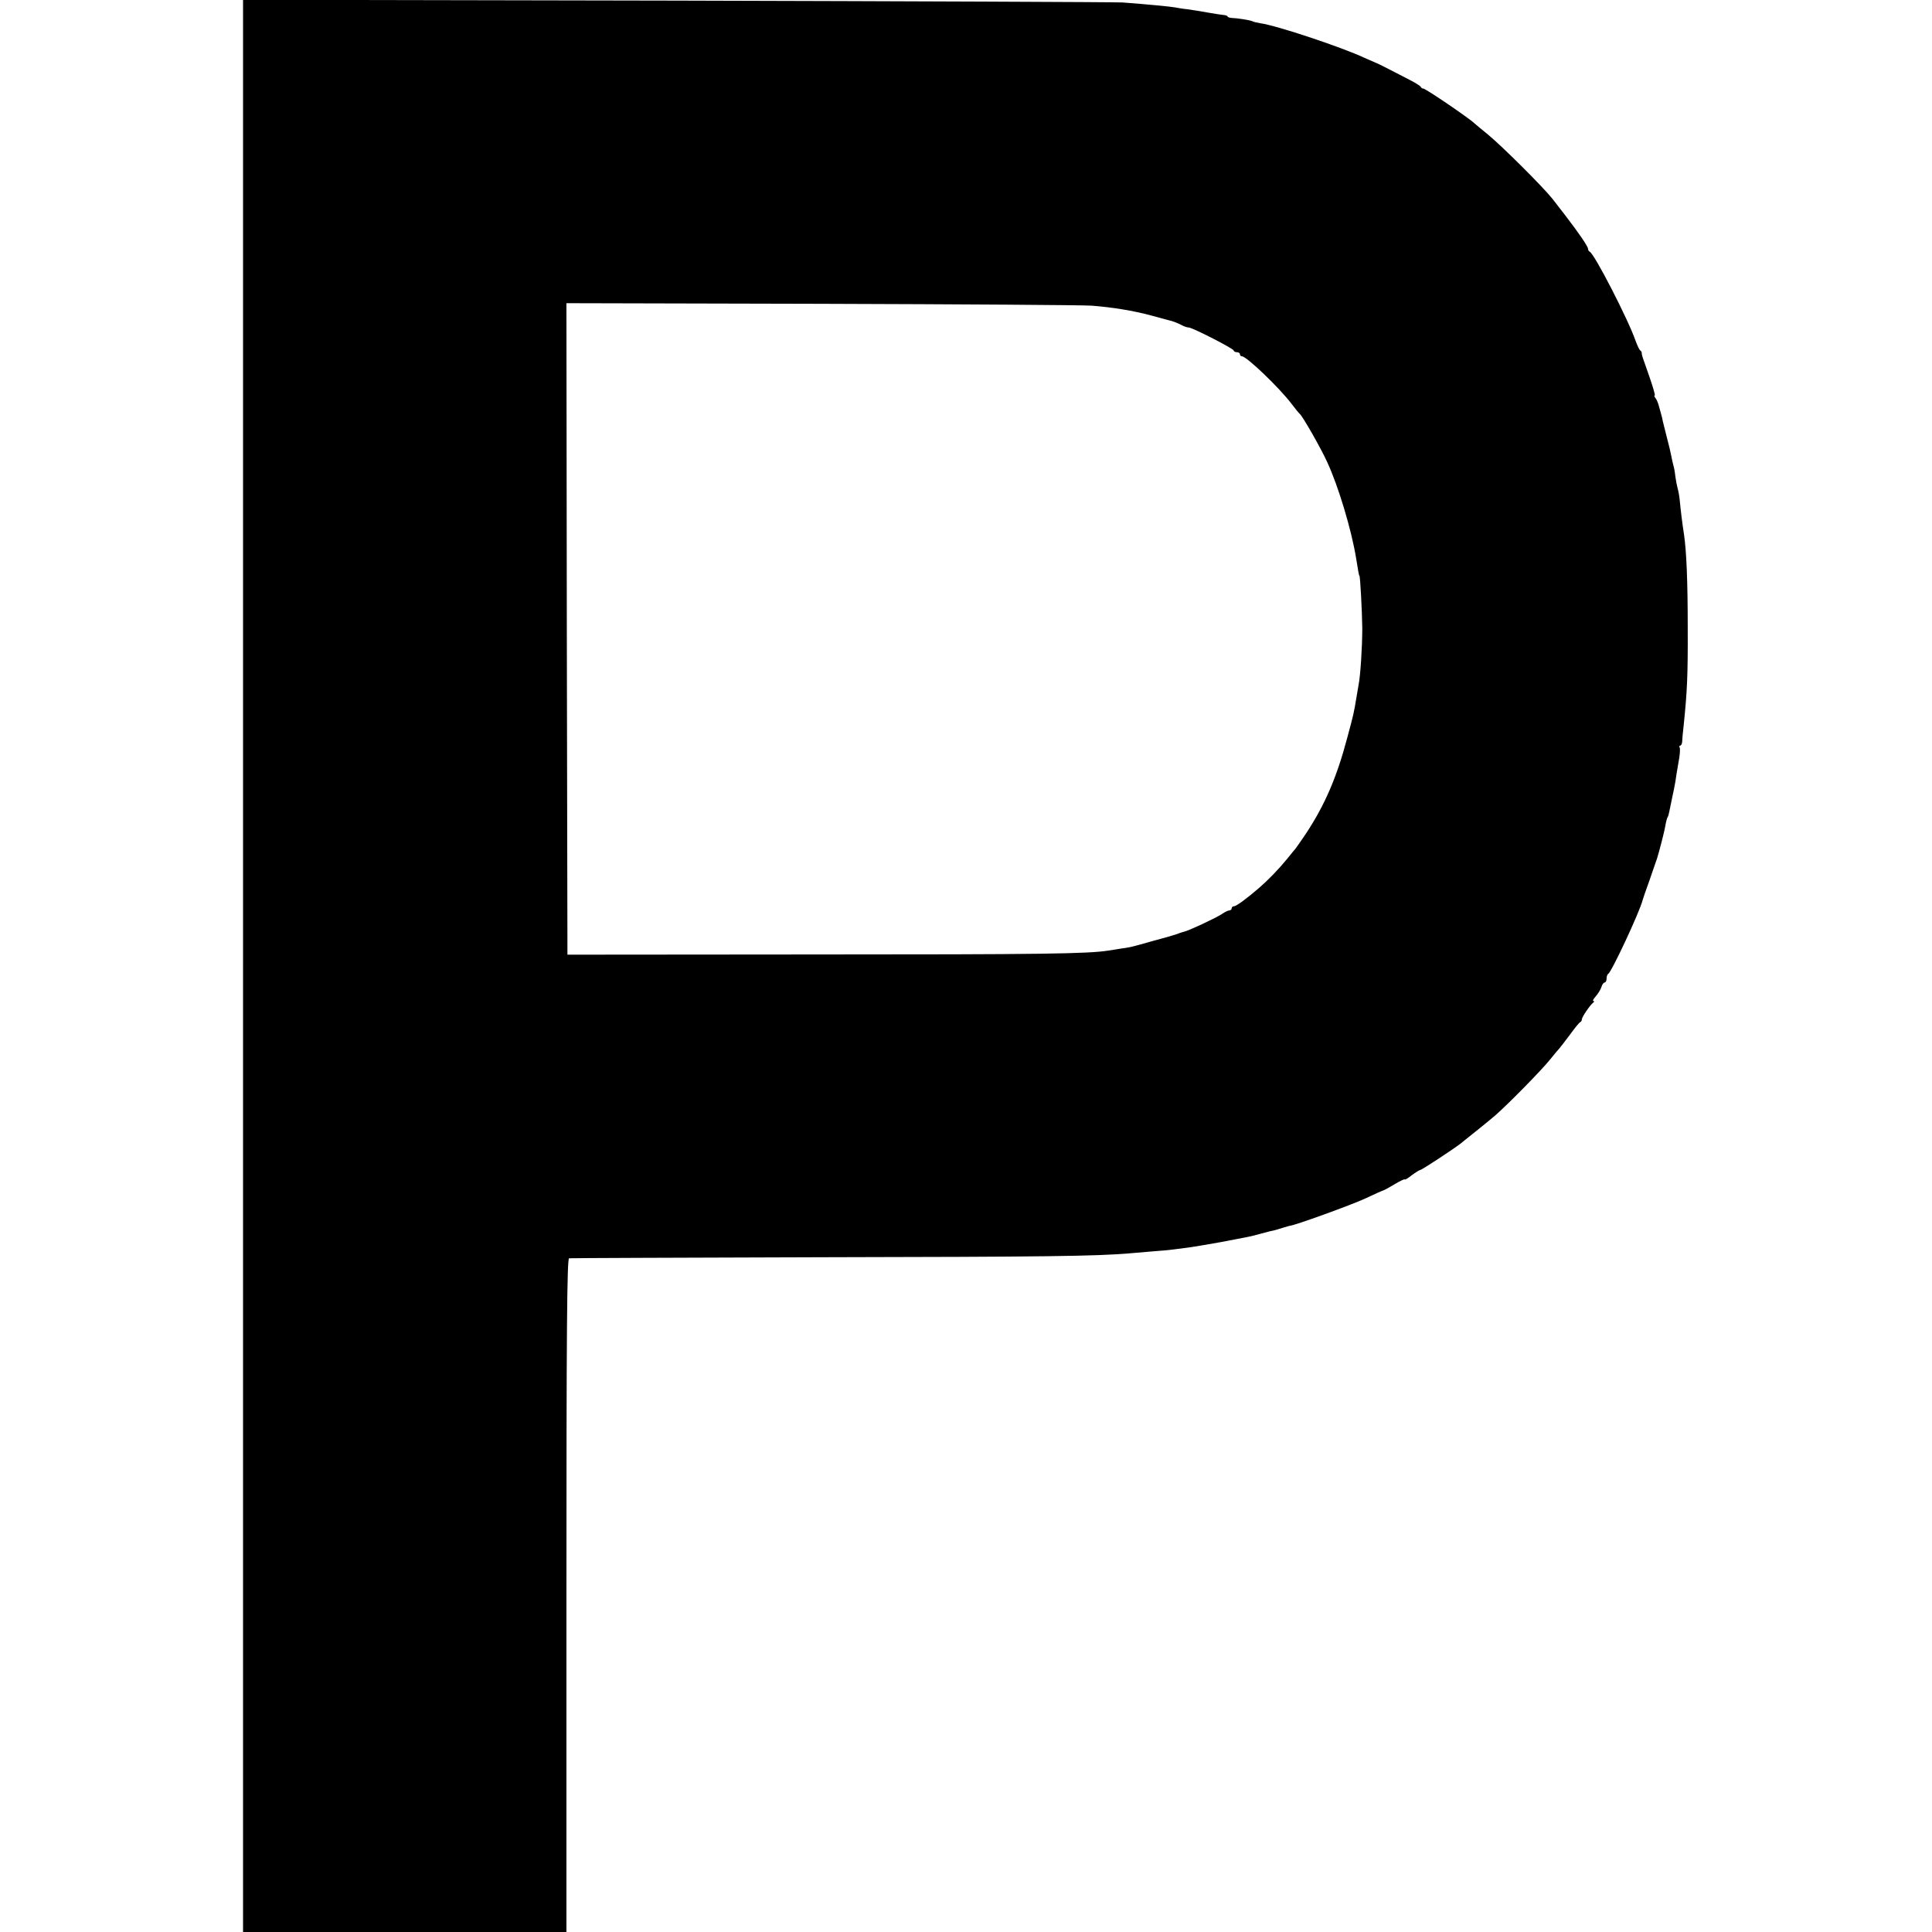 <?xml version="1.0" standalone="no"?>
<!DOCTYPE svg PUBLIC "-//W3C//DTD SVG 20010904//EN"
 "http://www.w3.org/TR/2001/REC-SVG-20010904/DTD/svg10.dtd">
<svg version="1.0" xmlns="http://www.w3.org/2000/svg"
 width="938pt" height="938pt" viewBox="0 0 938 938"
 preserveAspectRatio="xMidYMid meet">
<g transform="translate(0,938) scale(0.1,-0.1)"
fill="#000000" stroke="none">
<path d="M1180 4690 l0 -4690 785 0 785 0 0 1635 c0 1301 3 1635 13 1636 6 1
554 3 1217 5 1109 2 1337 5 1505 19 33 3 86 7 117 10 31 2 75 6 97 9 23 3 60
8 84 11 23 3 89 15 147 25 142 27 139 26 190 40 25 7 52 14 60 15 8 2 30 8 48
14 18 5 33 10 35 10 19 0 296 100 365 132 46 22 85 39 87 39 2 0 27 13 55 30
27 16 50 27 50 24 0 -4 15 5 34 20 19 14 38 26 42 26 7 0 159 100 194 127 74
59 141 113 170 138 63 55 225 220 265 270 22 28 43 52 46 55 3 3 25 32 50 65
24 33 47 62 52 63 4 2 7 8 7 13 0 11 40 70 55 81 6 4 6 8 1 8 -5 0 0 10 11 22
11 13 24 33 28 46 3 12 11 22 16 22 5 0 9 9 9 19 0 11 4 21 8 23 15 6 153 301
167 358 2 8 17 51 33 95 15 44 29 83 30 87 2 4 4 13 7 20 12 39 35 128 40 157
3 19 8 38 11 43 3 4 7 18 9 30 3 13 9 43 14 68 6 25 12 59 15 75 2 17 9 58 15
93 7 34 9 67 6 72 -3 6 -2 10 2 10 5 0 9 8 10 18 0 9 3 44 7 77 17 166 21 240
20 475 0 230 -6 371 -18 455 -7 42 -17 123 -21 168 -2 21 -7 46 -10 56 -3 10
-8 36 -11 57 -2 22 -7 47 -10 56 -3 10 -7 30 -10 45 -3 16 -12 55 -21 88 -8
33 -17 69 -20 80 -2 11 -5 25 -7 30 -2 6 -6 24 -11 40 -4 17 -12 36 -18 43 -5
6 -7 12 -3 12 3 0 -8 39 -25 88 -36 102 -39 110 -38 118 0 4 -3 10 -8 13 -4 3
-14 24 -22 46 -35 102 -201 425 -223 433 -4 2 -8 8 -8 14 0 11 -42 73 -111
163 -17 22 -45 58 -62 80 -48 60 -244 255 -312 311 -33 27 -62 51 -65 54 -24
24 -238 170 -250 170 -4 0 -10 3 -12 8 -1 4 -23 18 -48 31 -63 33 -164 85
-170 86 -3 1 -27 12 -55 24 -108 51 -426 157 -505 168 -14 2 -32 6 -40 10 -15
6 -72 15 -102 16 -10 1 -18 4 -18 7 0 3 -8 6 -18 7 -10 1 -45 6 -78 12 -32 6
-77 13 -99 16 -22 2 -49 7 -60 9 -20 4 -136 15 -255 24 -36 2 -1011 6 -2167 9
l-2103 4 0 -4691z m4120 3206 c102 -8 201 -24 290 -48 41 -11 79 -21 85 -23
17 -3 49 -16 67 -26 10 -5 23 -9 29 -9 18 0 219 -103 219 -112 0 -4 7 -8 15
-8 8 0 15 -4 15 -10 0 -5 4 -10 10 -10 22 0 182 -153 240 -230 19 -25 37 -47
41 -50 14 -12 101 -164 132 -232 55 -118 119 -332 141 -468 10 -63 14 -85 16
-85 4 0 13 -174 14 -255 0 -90 -9 -232 -18 -275 -2 -11 -7 -40 -11 -65 -12
-71 -12 -74 -44 -192 -51 -193 -109 -326 -199 -463 -26 -38 -49 -72 -52 -75
-3 -3 -21 -25 -41 -50 -40 -49 -90 -101 -135 -140 -60 -52 -112 -90 -123 -90
-6 0 -11 -4 -11 -10 0 -5 -5 -10 -11 -10 -6 0 -23 -8 -37 -18 -27 -18 -163
-82 -185 -86 -7 -2 -19 -5 -27 -9 -16 -5 -40 -13 -52 -16 -4 -1 -40 -11 -80
-22 -87 -25 -103 -29 -143 -34 -16 -3 -45 -7 -63 -10 -100 -16 -328 -19 -1422
-19 l-1205 -1 -3 1581 -2 1582 1237 -3 c681 -2 1272 -6 1313 -9z"/>
</g>
</svg>
